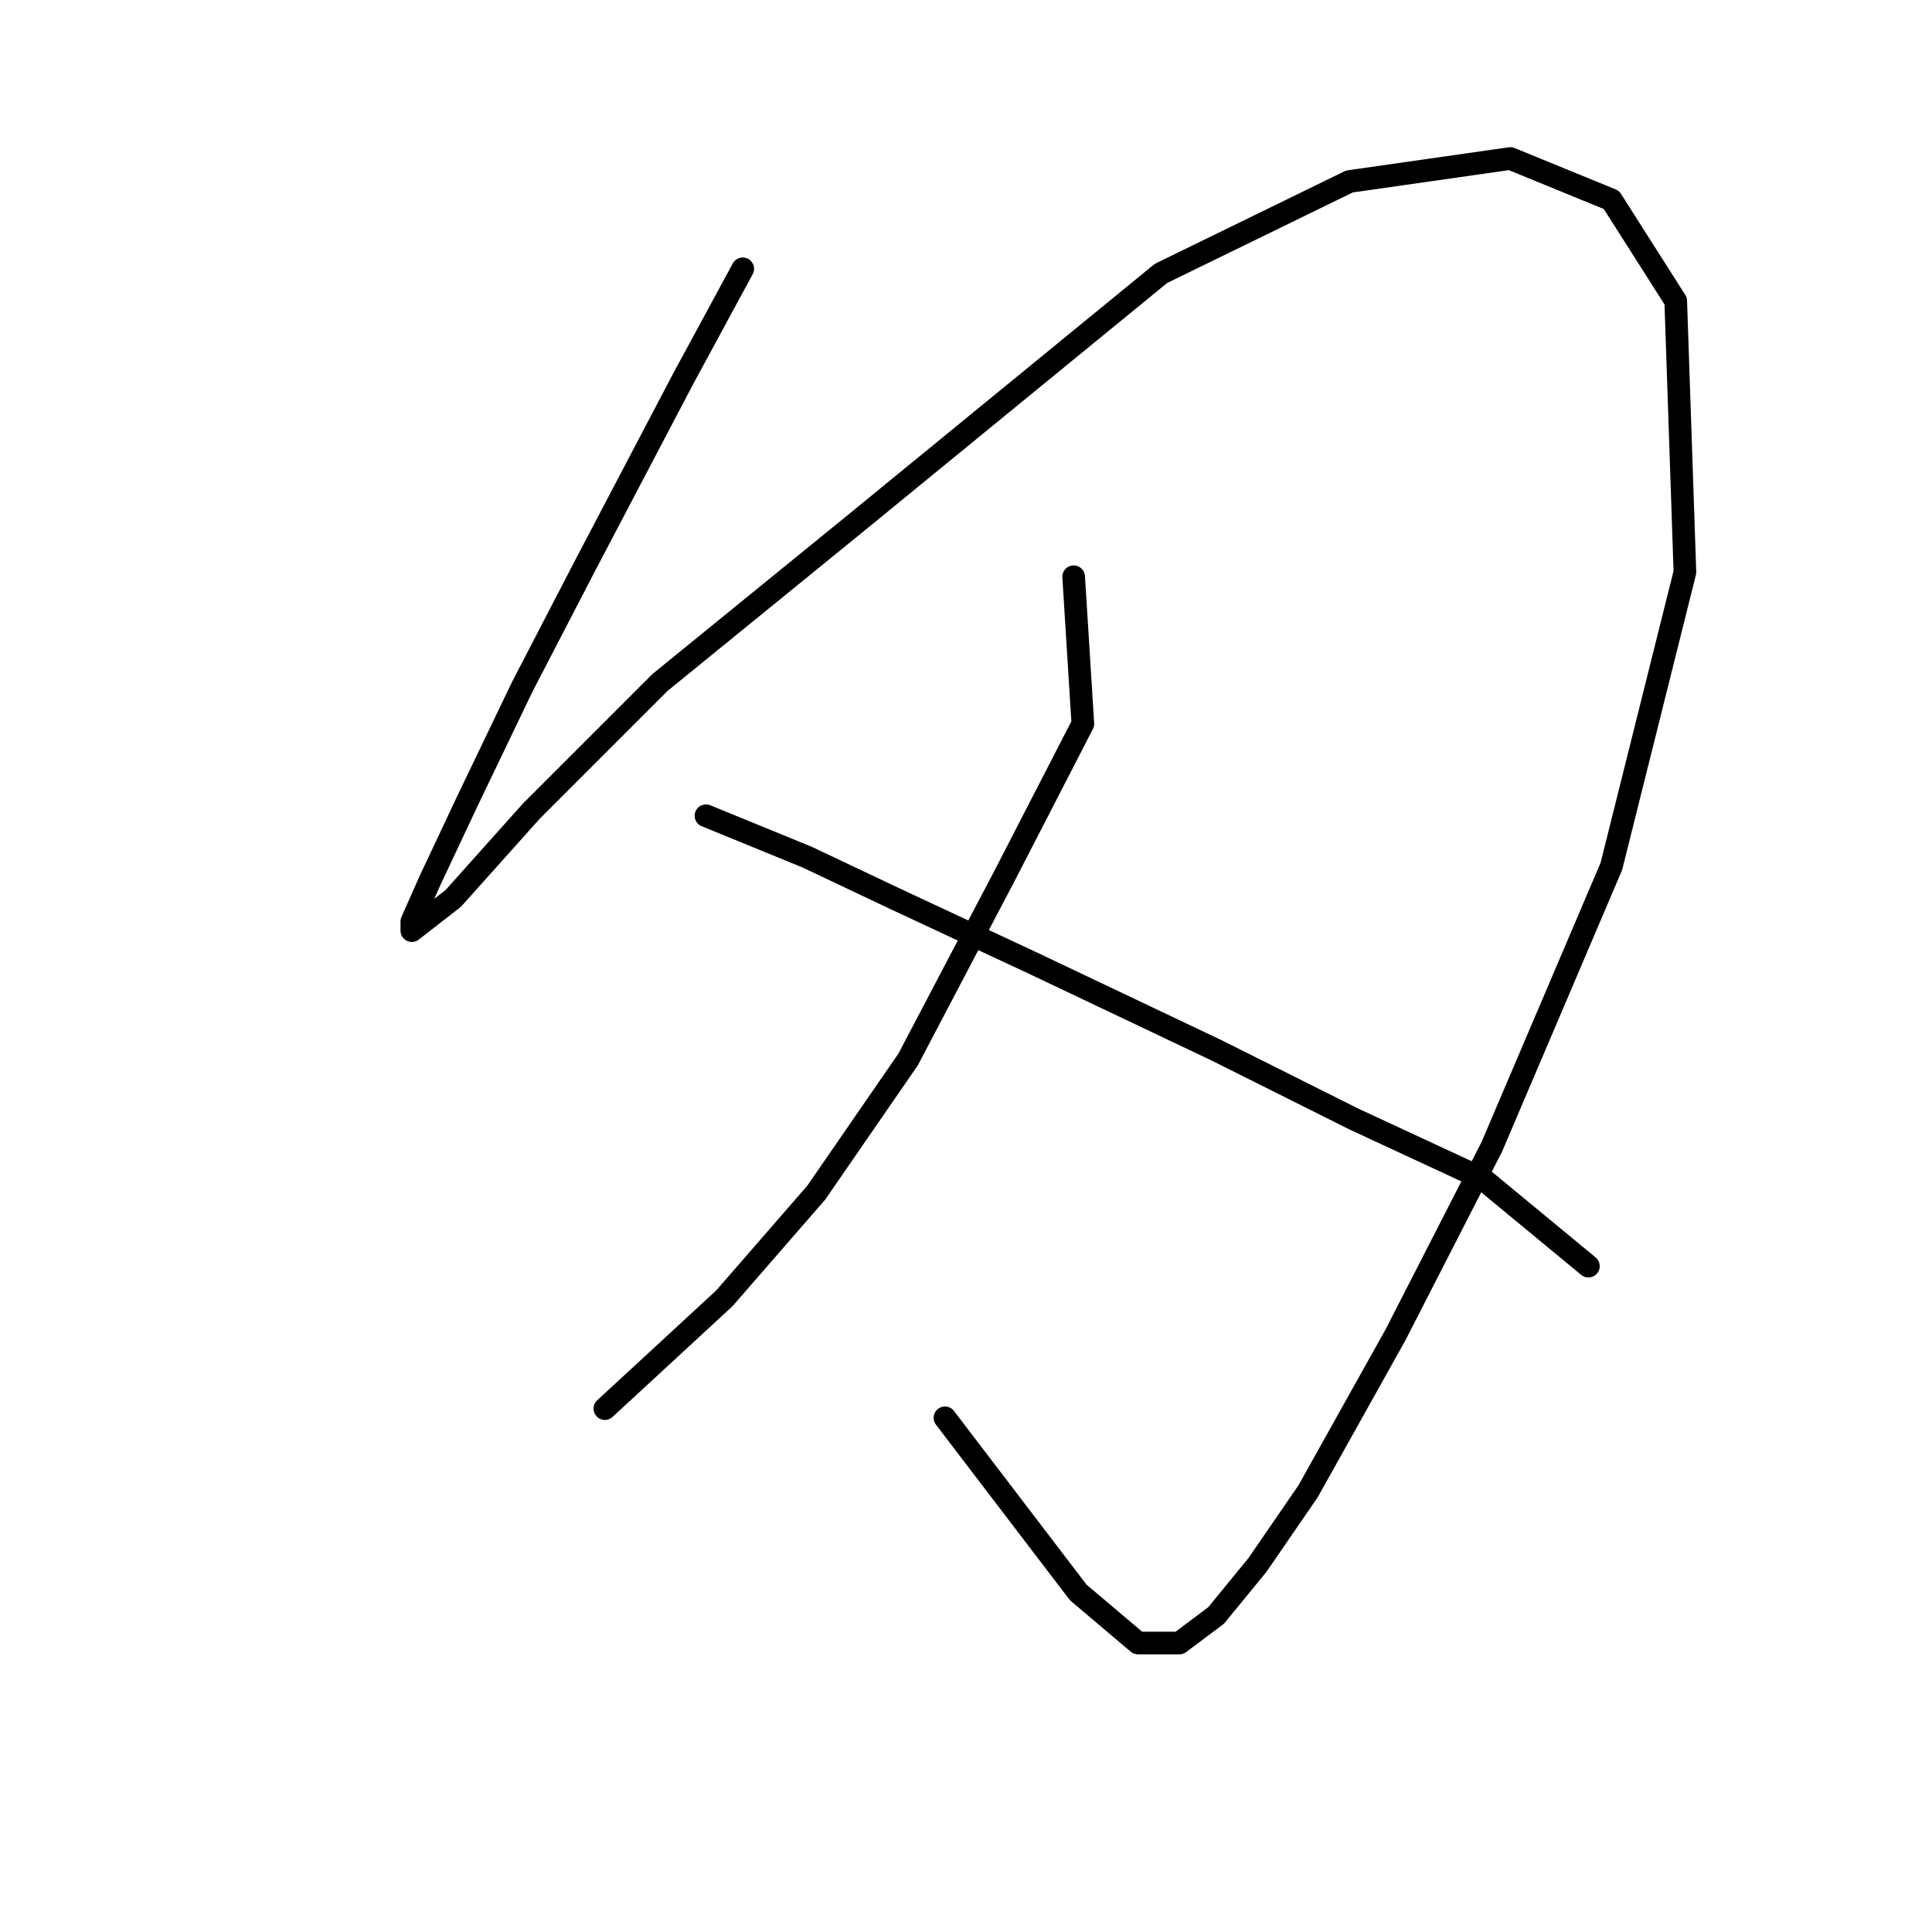 <?xml version="1.0" standalone="no"?>
    <svg width="256" height="256" xmlns="http://www.w3.org/2000/svg" version="1.1">
    <polyline stroke="black" stroke-width="3" stroke-linecap="round" fill="transparent" stroke-linejoin="round" points="98.417 35.619 90.5 50.235 77.711 74.595 69.185 91.038 61.877 106.263 57.005 116.616 54.569 122.097 54.569 123.315 60.05 119.052 70.403 107.481 87.455 90.429 113.642 69.114 153.836 36.228 178.804 24.048 200.119 21.003 213.517 26.484 222.043 39.882 223.261 75.813 213.517 114.789 197.683 151.938 184.894 176.907 173.323 197.612 166.625 207.356 161.144 214.055 156.272 217.709 150.791 217.709 142.874 211.01 125.213 187.868 125.213 187.868 " />
        <polyline stroke="black" stroke-width="3" stroke-linecap="round" fill="transparent" stroke-linejoin="round" points="142.265 76.422 143.483 95.91 133.13 116.007 120.341 140.367 108.161 158.028 95.981 172.035 80.147 186.65 80.147 186.65 " />
        <polyline stroke="black" stroke-width="3" stroke-linecap="round" fill="transparent" stroke-linejoin="round" points="93.545 108.09 106.943 113.571 118.514 119.052 136.784 127.578 161.144 139.149 179.413 148.284 196.465 156.201 210.472 167.772 210.472 167.772 " />
        </svg>